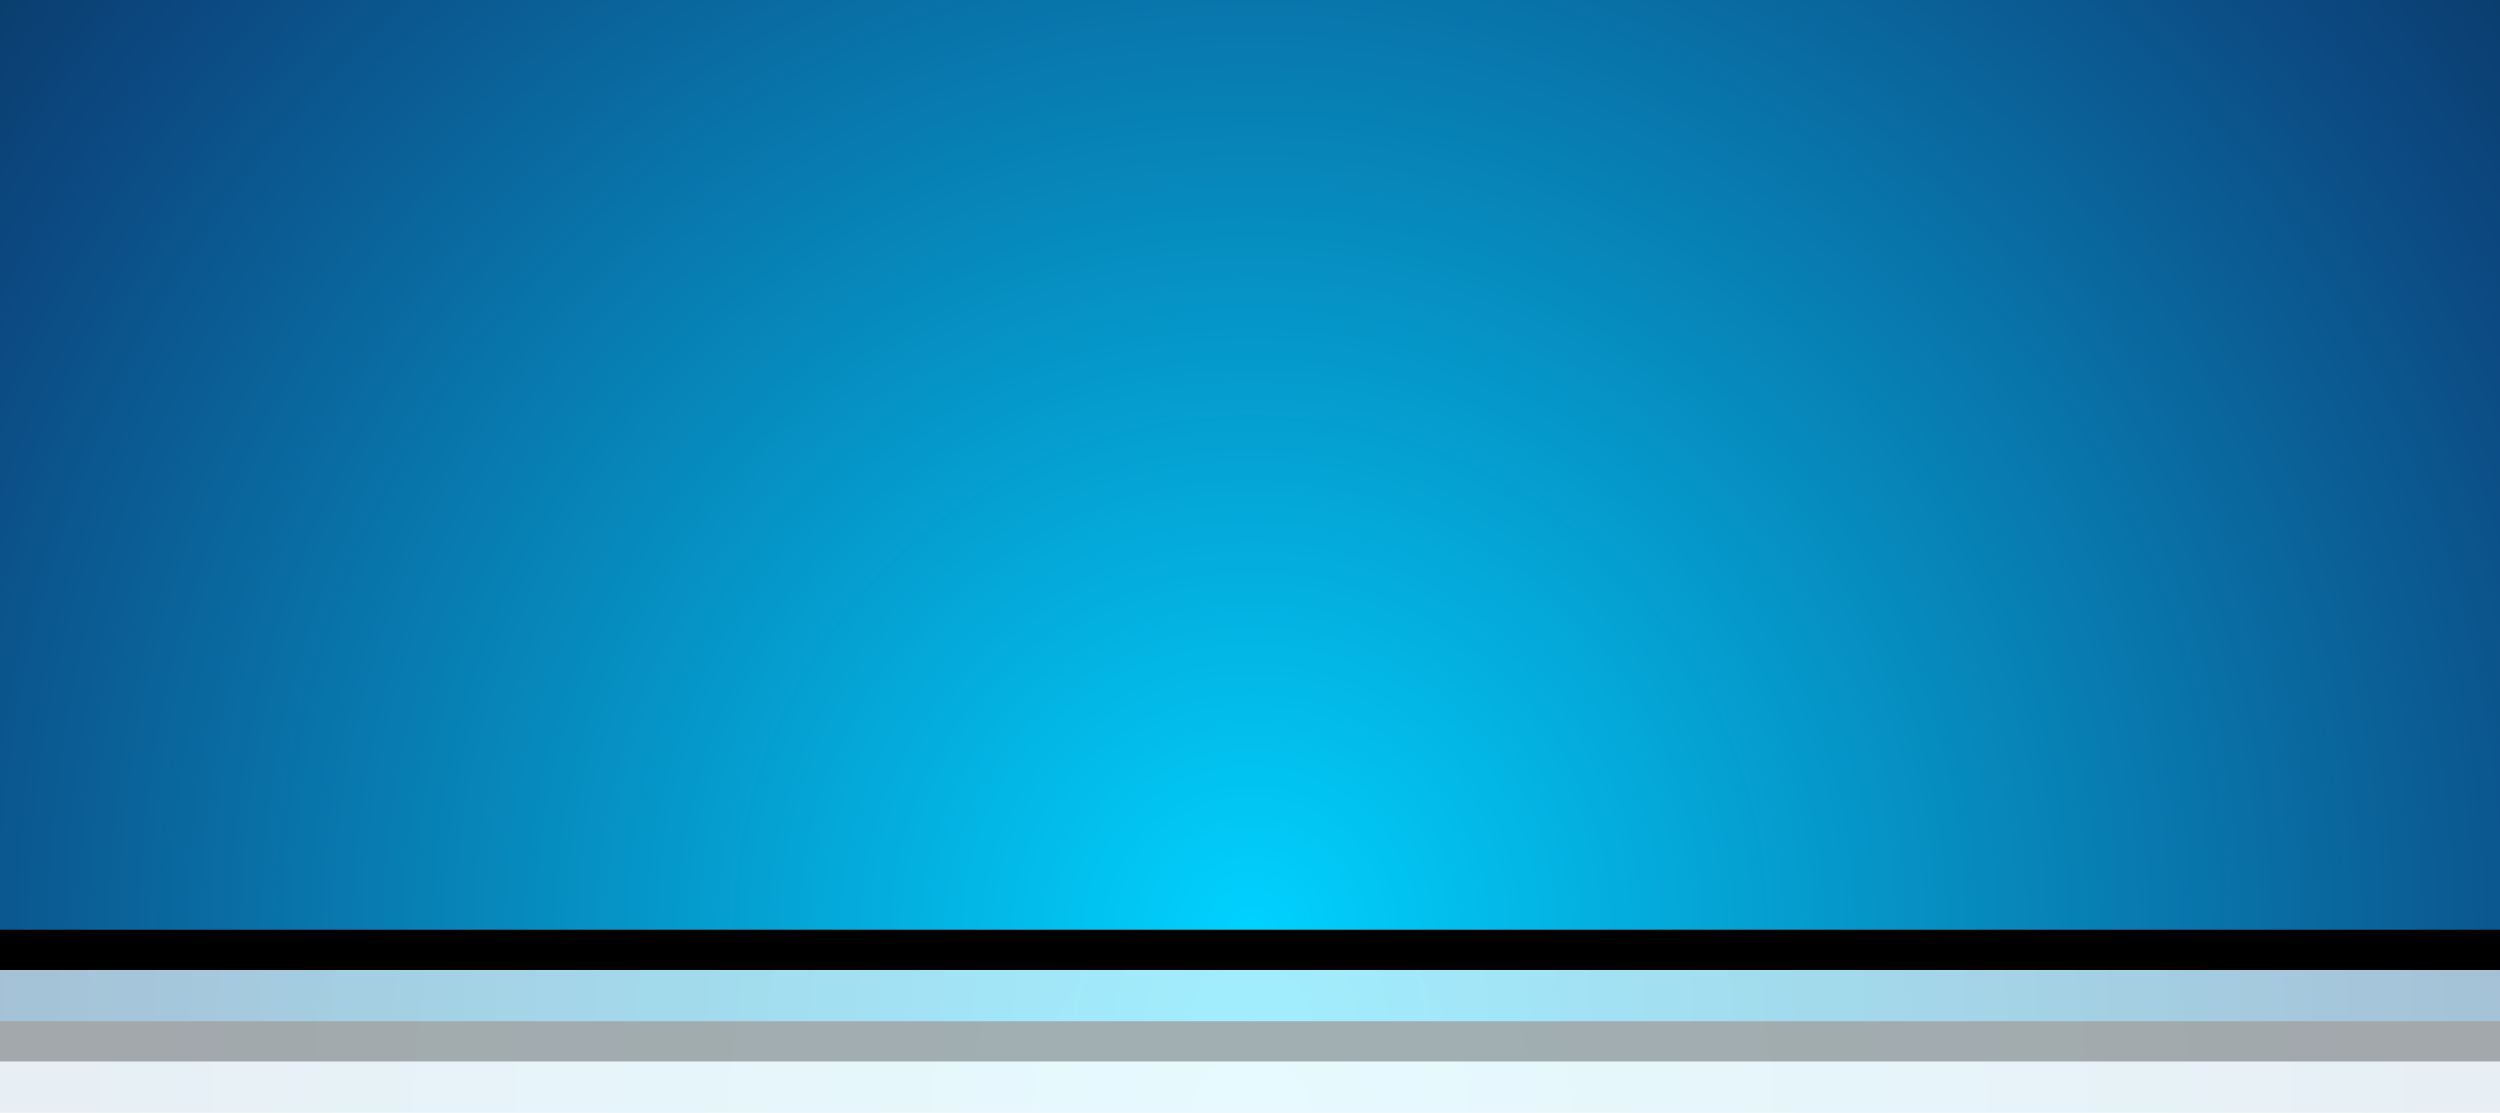 <svg preserveAspectRatio="none" width="1366" height="608" viewBox="0 0 1366 608" xmlns="http://www.w3.org/2000/svg" xmlns:xlink="http://www.w3.org/1999/xlink"><title>Group 12</title><defs><radialGradient cy="100%" fx="50%" fy="100%" r="232.52%" gradientTransform="matrix(.005 -1 .372 .014 .126 1.486)" id="c"><stop stop-color="#00D2FF" offset="0%"/><stop stop-color="#0C4A83" offset="63.406%"/><stop stop-color="#03142A" offset="100%"/></radialGradient><path id="b" d="M0 100h1366v508H0z"/><filter x="-3.2%" y="-4.3%" width="106.4%" height="117.3%" filterUnits="objectBoundingBox" id="a"><feMorphology radius=".5" operator="dilate" in="SourceAlpha" result="shadowSpreadOuter1"/><feOffset dy="22" in="shadowSpreadOuter1" result="shadowOffsetOuter1"/><feGaussianBlur stdDeviation="10.5" in="shadowOffsetOuter1" result="shadowBlurOuter1"/><feColorMatrix values="0 0 0 0 0 0 0 0 0 0 0 0 0 0 0 0 0 0 0.2 0" in="shadowBlurOuter1"/></filter><path id="e" d="M0 50h1366v508H0z"/><filter x="-3.2%" y="-4.3%" width="106.4%" height="117.3%" filterUnits="objectBoundingBox" id="d"><feMorphology radius=".5" operator="dilate" in="SourceAlpha" result="shadowSpreadOuter1"/><feOffset dy="22" in="shadowSpreadOuter1" result="shadowOffsetOuter1"/><feGaussianBlur stdDeviation="10.5" in="shadowOffsetOuter1" result="shadowBlurOuter1"/><feColorMatrix values="0 0 0 0 0 0 0 0 0 0 0 0 0 0 0 0 0 0 0.2 0" in="shadowBlurOuter1"/></filter><path id="g" d="M0 0h1366v508H0z"/><filter x="-3.2%" y="-4.3%" width="106.4%" height="117.3%" filterUnits="objectBoundingBox" id="f"><feMorphology radius=".5" operator="dilate" in="SourceAlpha" result="shadowSpreadOuter1"/><feOffset dy="22" in="shadowSpreadOuter1" result="shadowOffsetOuter1"/><feGaussianBlur stdDeviation="10.5" in="shadowOffsetOuter1" result="shadowBlurOuter1"/><feColorMatrix values="0 0 0 0 0 0 0 0 0 0 0 0 0 0 0 0 0 0 0.2 0" in="shadowBlurOuter1"/></filter></defs><g fill="none" fill-rule="evenodd"><g opacity=".1"><use fill="#000" filter="url(#a)" xlink:href="#b"/><use fill="url(#c)" xlink:href="#b"/></g><g opacity=".3"><use fill="#000" filter="url(#d)" xlink:href="#e"/><use fill="url(#c)" xlink:href="#e"/></g><use fill="#000" filter="url(#f)" xlink:href="#g"/><use fill="url(#c)" xlink:href="#g"/></g></svg>